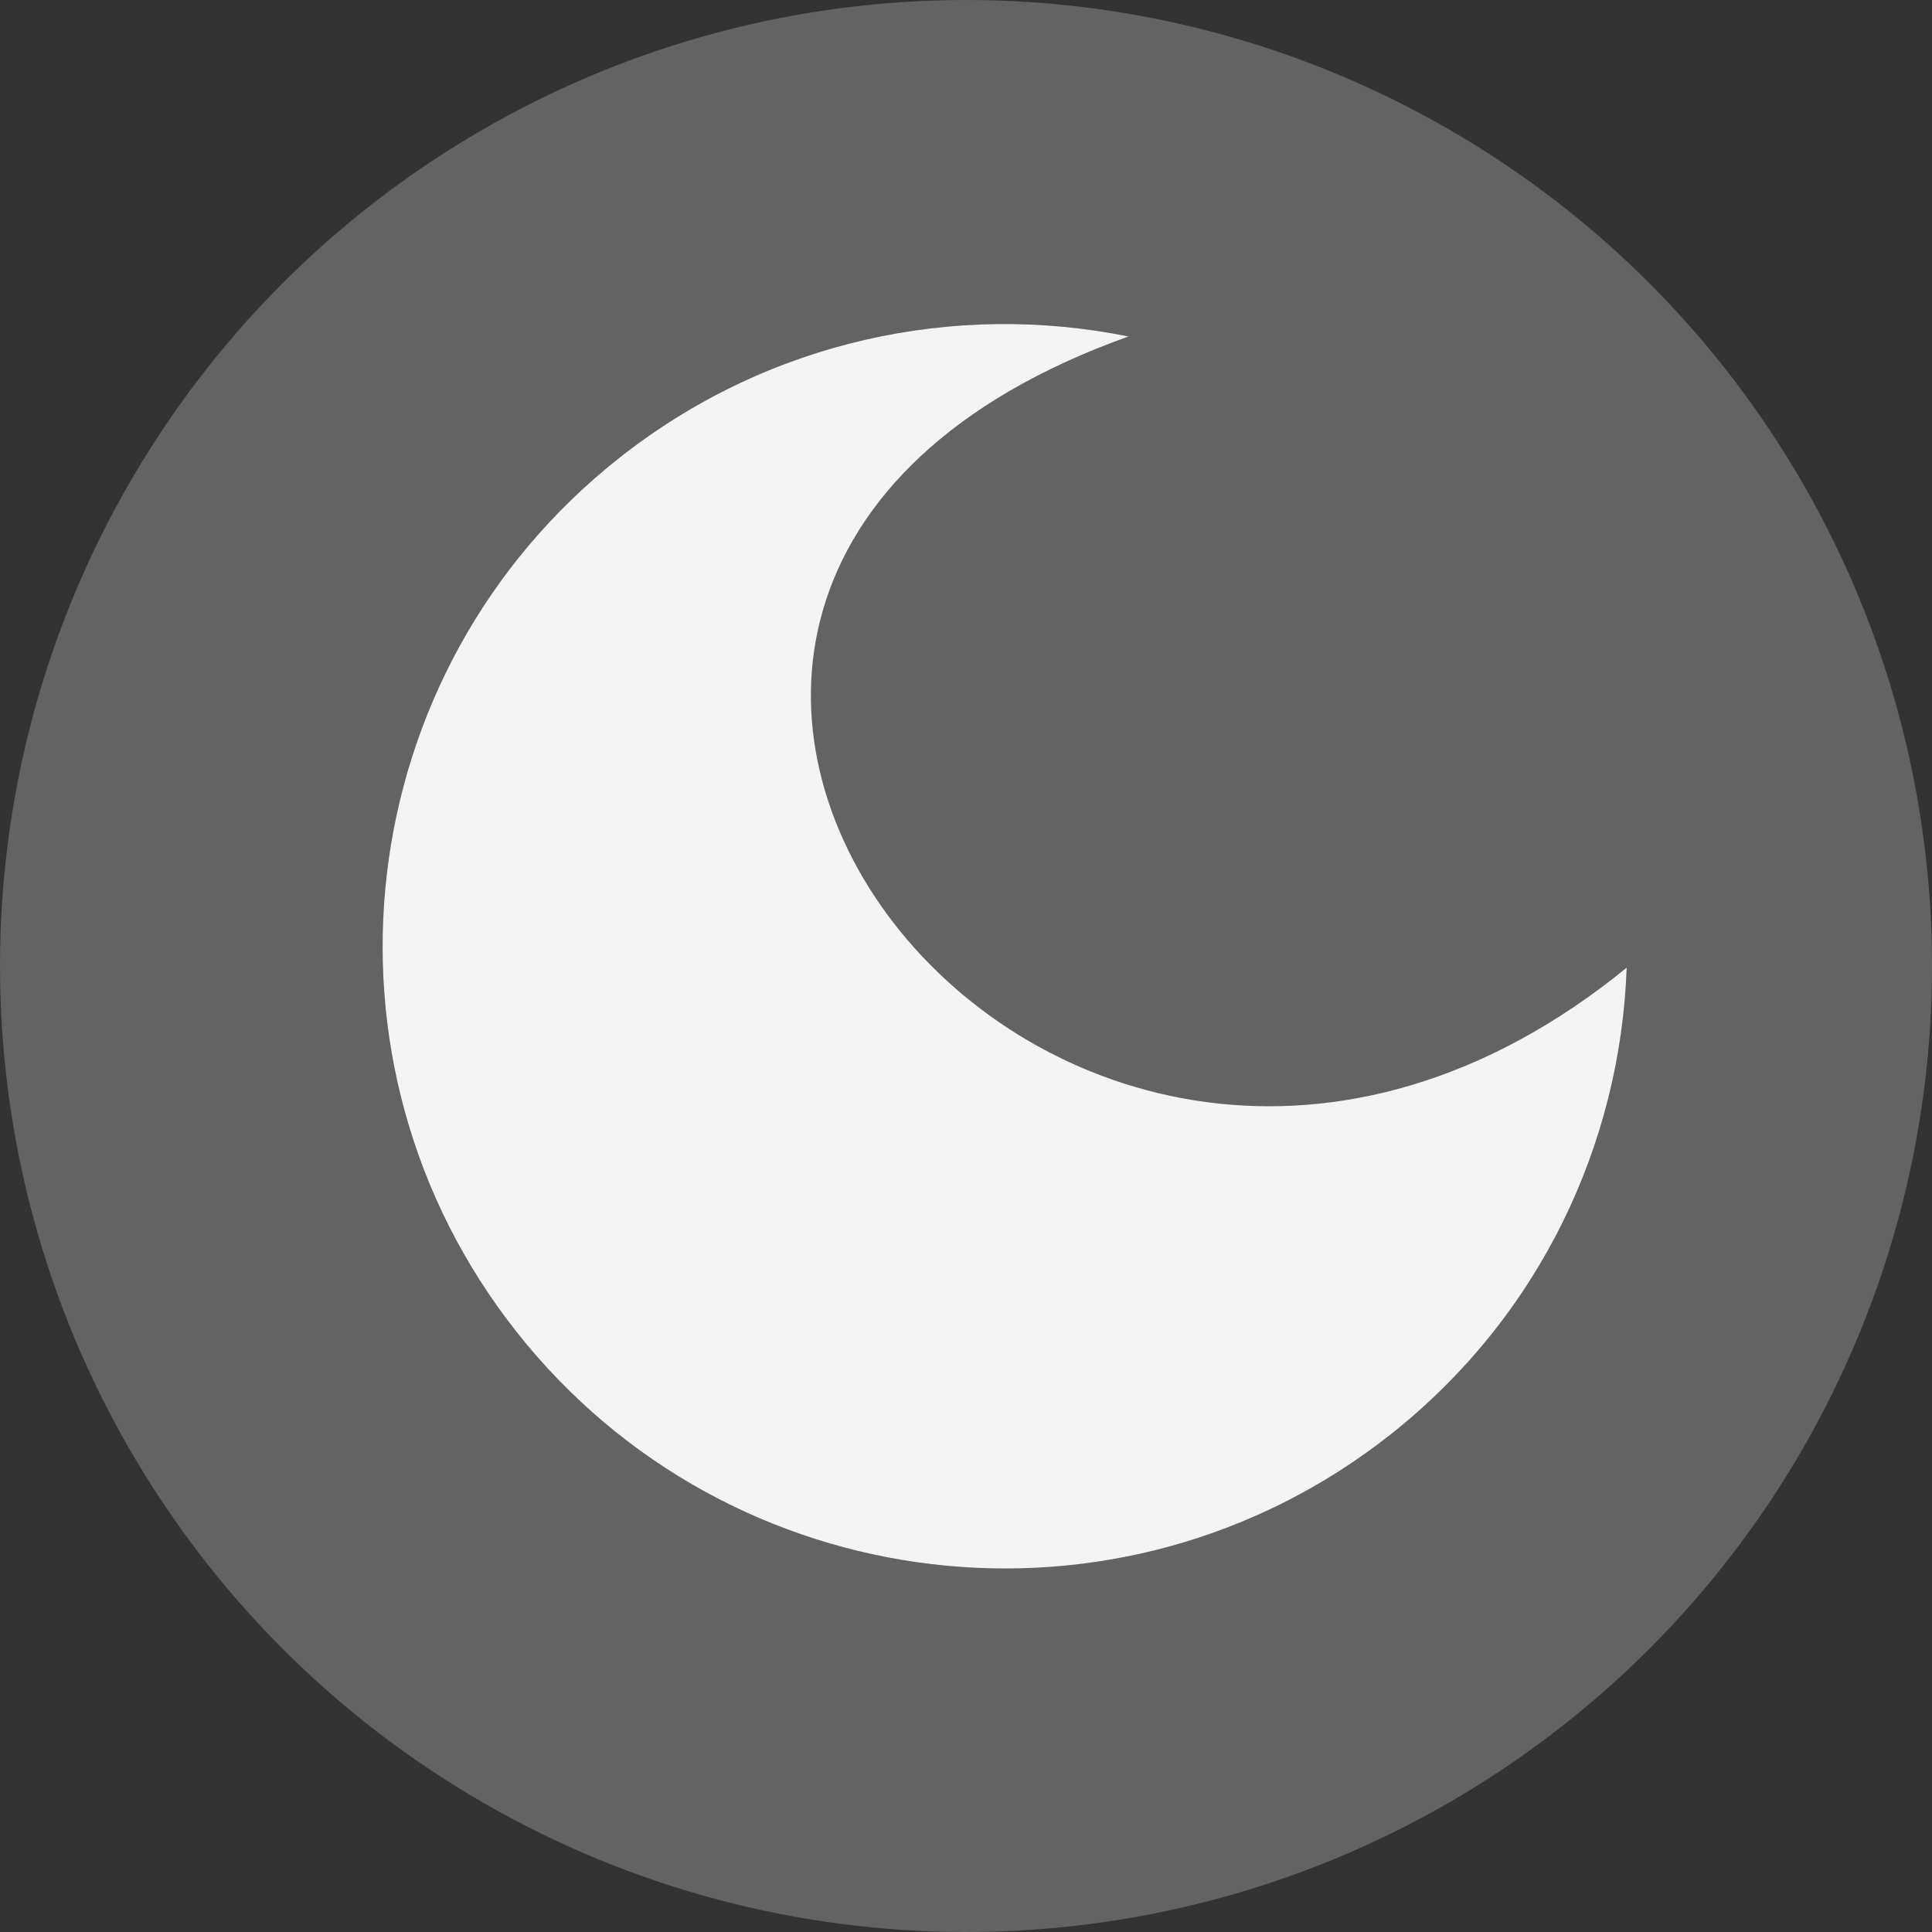 <svg width="44" height="44" viewBox="0 0 44 44" fill="none" xmlns="http://www.w3.org/2000/svg">
<rect x="0" y="0" width="44" height="44" fill="#333333" stroke="none"/>
<circle cx="22" cy="22" r="22" fill="#636363"/>
<path d="M25.699 7.663C9.372 13.5 24 32.673 37.046 22.039C36.905 26.056 35.066 29.987 31.663 32.673C25.52 37.521 16.61 36.472 11.762 30.329C6.914 24.187 7.963 15.277 14.105 10.428C17.508 7.743 21.759 6.867 25.699 7.663Z" fill="#F4F4F4"/>
</svg>
